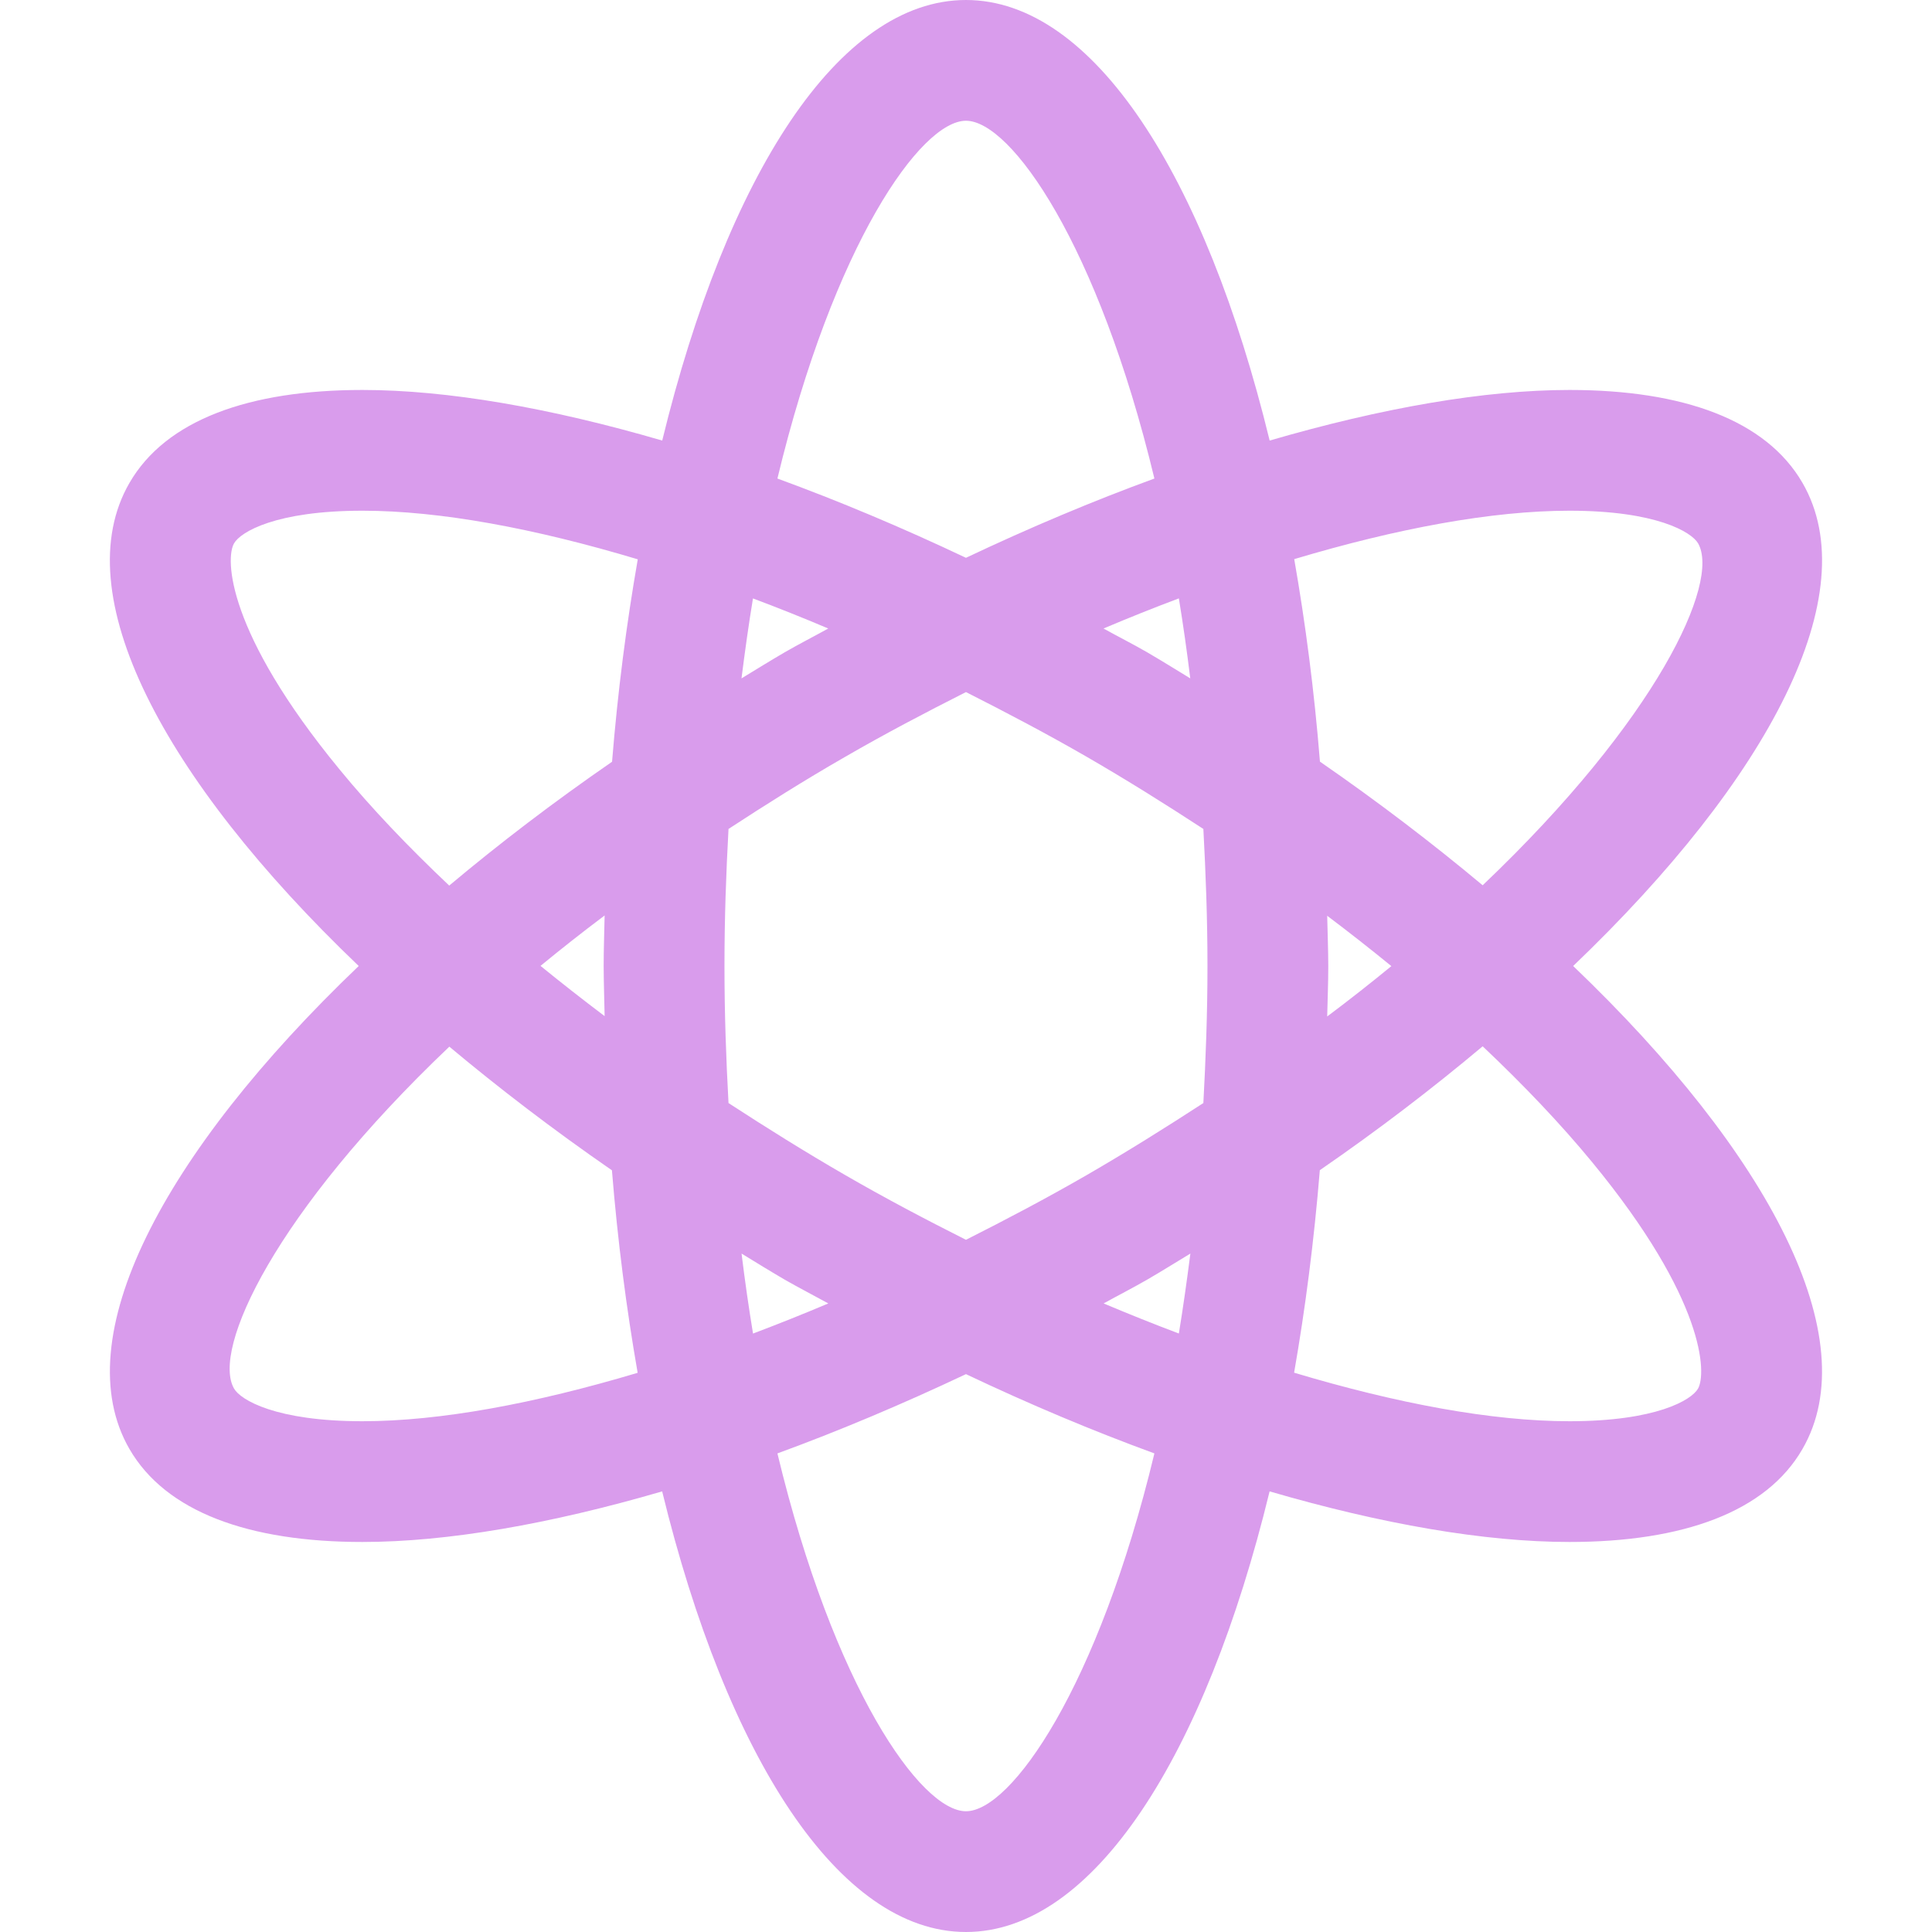 <?xml version="1.0" encoding="iso-8859-1"?>

<!DOCTYPE svg PUBLIC "-//W3C//DTD SVG 1.1//EN" "http://www.w3.org/Graphics/SVG/1.1/DTD/svg11.dtd">
<!-- Uploaded to: SVG Repo, www.svgrepo.com, Generator: SVG Repo Mixer Tools -->
<svg fill="#d99cec" version="1.1" id="Layer_1" xmlns="http://www.w3.org/2000/svg" xmlns:xlink="http://www.w3.org/1999/xlink" 
	 width="800px" height="800px" viewBox="0 0 28.359 32" xml:space="preserve">
<g id="atom">
	<path d="M24.236,16c3.262-3.119,4.854-6.176,3.799-8.001c-0.602-1.042-1.979-1.54-3.859-1.54c-1.408,0-3.109,0.297-4.967,0.838
		C18.14,2.908,16.287,0,14.179,0c-2.11,0-3.962,2.908-5.031,7.297C7.293,6.756,5.591,6.459,4.183,6.459
		C2.304,6.459,0.924,6.957,0.323,8c-1.055,1.825,0.536,4.881,3.798,8c-3.262,3.118-4.852,6.174-3.798,7.999
		c0.602,1.043,1.979,1.541,3.859,1.541c1.408,0,3.109-0.297,4.965-0.838C10.217,29.091,12.07,32,14.179,32
		c2.107,0,3.961-2.909,5.029-7.298c1.855,0.541,3.559,0.838,4.967,0.838c1.879,0,3.26-0.498,3.859-1.54
		C29.09,22.175,27.498,19.119,24.236,16z M24.176,8.459c1.438,0,2.021,0.354,2.129,0.54c0.371,0.646-0.68,2.917-3.568,5.664
		c-0.828-0.692-1.727-1.379-2.695-2.048c-0.094-1.173-0.24-2.291-0.426-3.354C21.318,8.752,22.89,8.459,24.176,8.459z
		 M16.179,19.463c-0.664,0.383-1.332,0.735-2,1.072c-0.669-0.337-1.338-0.689-2-1.072c-0.667-0.385-1.308-0.786-1.933-1.193
		c-0.04-0.729-0.067-1.478-0.067-2.27c0-0.793,0.027-1.541,0.067-2.27c0.611-0.399,1.245-0.8,1.933-1.195
		c0.662-0.383,1.331-0.734,2-1.072c0.668,0.338,1.336,0.689,2,1.072c0.666,0.385,1.307,0.787,1.932,1.195
		c0.039,0.729,0.068,1.477,0.068,2.27c0,0.792-0.029,1.541-0.068,2.27C17.498,18.668,16.865,19.066,16.179,19.463z M17.896,20.763
		c-0.059,0.458-0.121,0.899-0.191,1.324c-0.412-0.155-0.826-0.321-1.246-0.498c0.24-0.133,0.48-0.255,0.721-0.394
		C17.424,21.054,17.656,20.907,17.896,20.763z M11.899,21.589c-0.42,0.178-0.835,0.343-1.247,0.499
		c-0.07-0.425-0.134-0.867-0.19-1.325c0.238,0.146,0.473,0.291,0.718,0.434C11.419,21.334,11.658,21.456,11.899,21.589z
		 M8.194,16.83c-0.365-0.275-0.719-0.553-1.062-0.832c0.336-0.276,0.689-0.555,1.062-0.835C8.189,15.441,8.178,15.717,8.178,16
		C8.179,16.28,8.189,16.553,8.194,16.83z M10.461,11.236c0.058-0.458,0.12-0.9,0.19-1.324c0.412,0.154,0.827,0.32,1.247,0.498
		c-0.24,0.133-0.479,0.254-0.721,0.394C10.934,10.945,10.699,11.092,10.461,11.236z M16.457,10.41
		c0.42-0.178,0.836-0.344,1.248-0.499c0.07,0.425,0.133,0.867,0.189,1.325c-0.238-0.146-0.473-0.291-0.717-0.434
		C16.937,10.664,16.697,10.543,16.457,10.41z M20.162,15.168c0.365,0.275,0.719,0.553,1.063,0.834
		c-0.336,0.275-0.689,0.554-1.063,0.834c0.006-0.278,0.018-0.554,0.018-0.836C20.179,15.719,20.168,15.445,20.162,15.168z M14.179,2
		c0.746,0,2.188,2.047,3.121,5.926c-1.014,0.371-2.059,0.81-3.121,1.313c-1.066-0.505-2.109-0.942-3.123-1.313
		C11.989,4.047,13.431,2,14.179,2z M3.805,12.746C1.928,10.465,1.911,9.247,2.056,9c0.106-0.188,0.689-0.541,2.127-0.541
		c1.284,0,2.854,0.293,4.56,0.805c-0.186,1.062-0.331,2.181-0.426,3.353c-0.971,0.67-1.869,1.356-2.697,2.051
		C4.942,14.027,4.328,13.384,3.805,12.746z M4.183,23.54c-1.437,0-2.021-0.354-2.127-0.541c-0.374-0.647,0.677-2.917,3.566-5.663
		c0.827,0.692,1.725,1.379,2.693,2.048c0.095,1.173,0.24,2.291,0.426,3.354C7.037,23.247,5.467,23.54,4.183,23.54z M14.179,30
		c-0.749,0-2.19-2.047-3.123-5.927c1.014-0.371,2.058-0.81,3.123-1.313c1.064,0.505,2.107,0.942,3.121,1.313
		C16.367,27.953,14.926,30,14.179,30z M26.304,23c-0.107,0.188-0.691,0.54-2.129,0.54c-1.285,0-2.855-0.293-4.561-0.804
		c0.186-1.063,0.33-2.181,0.426-3.354c0.973-0.67,1.869-1.357,2.697-2.052c0.678,0.641,1.291,1.284,1.816,1.922
		C26.431,21.535,26.445,22.753,26.304,23z"/>
</g>
<g id="Layer_1_1_">
</g>
</svg>
